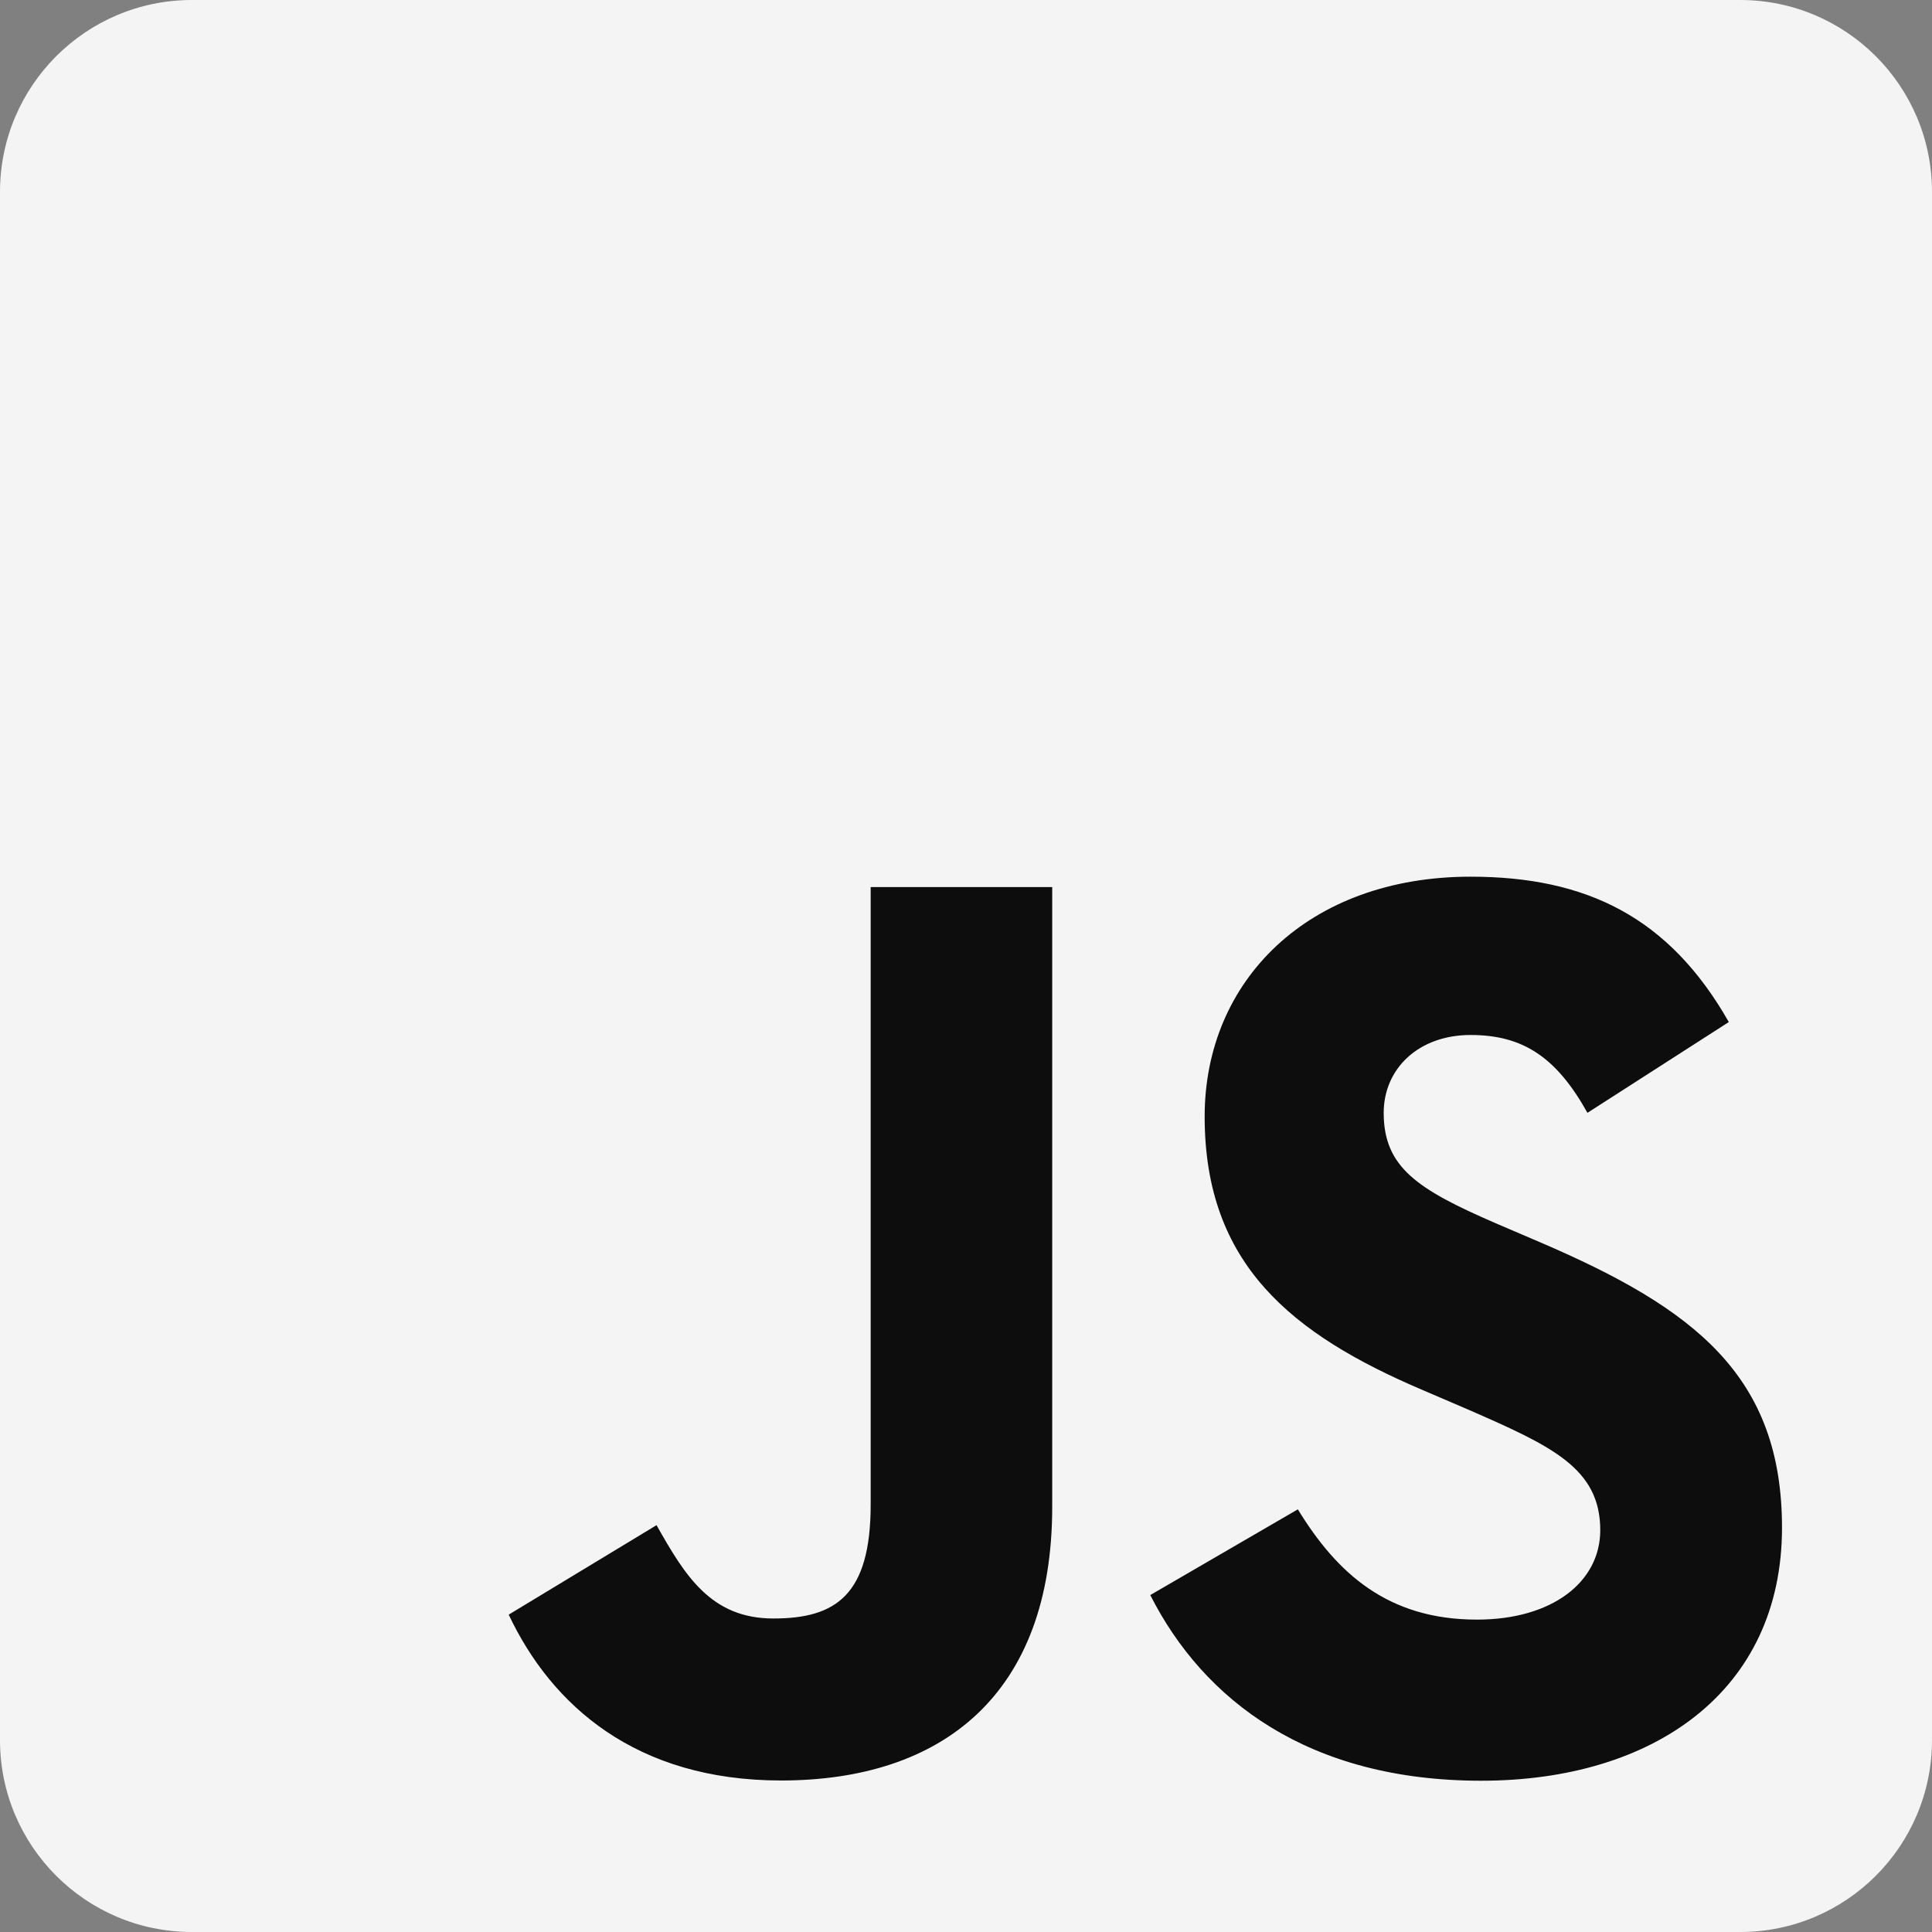 <svg width="100" height="100" viewBox="0 0 100 100" fill="none" xmlns="http://www.w3.org/2000/svg">
<rect x="0" y="0" width="100" height="100" fill="#808080" stroke="none"/>
<path d="M90.067 0H9.933C4.447 0 0 4.447 0 9.933V90.067C0 95.553 4.447 100 9.933 100H90.067C95.553 100 100 95.553 100 90.067V9.933C100 4.447 95.553 0 90.067 0Z" fill="#F4F4F4"/>
<path d="M67.177 78.125C69.19 81.413 71.811 83.831 76.448 83.831C80.34 83.831 82.829 81.885 82.829 79.198C82.829 75.976 80.274 74.833 75.989 72.958L73.641 71.951C66.859 69.061 62.353 65.442 62.353 57.791C62.353 50.743 67.724 45.377 76.117 45.377C82.092 45.377 86.386 47.456 89.483 52.901L82.166 57.6C80.556 54.71 78.817 53.571 76.117 53.571C73.417 53.571 71.62 55.319 71.62 57.6C71.62 60.42 73.368 61.559 77.396 63.306L79.744 64.312C87.727 67.736 92.236 71.227 92.236 79.073C92.236 87.533 85.591 92.17 76.663 92.17C67.736 92.17 62.3 88.013 59.538 82.56L67.173 78.125H67.177ZM33.982 78.941C35.46 81.562 36.802 83.773 40.032 83.773C43.261 83.773 45.066 82.564 45.066 77.868V45.915H54.462V77.997C54.462 87.727 48.756 92.158 40.429 92.158C32.906 92.158 28.549 88.265 26.33 83.574L33.978 78.945L33.982 78.941Z" fill="#0D0D0E"/>
</svg>
